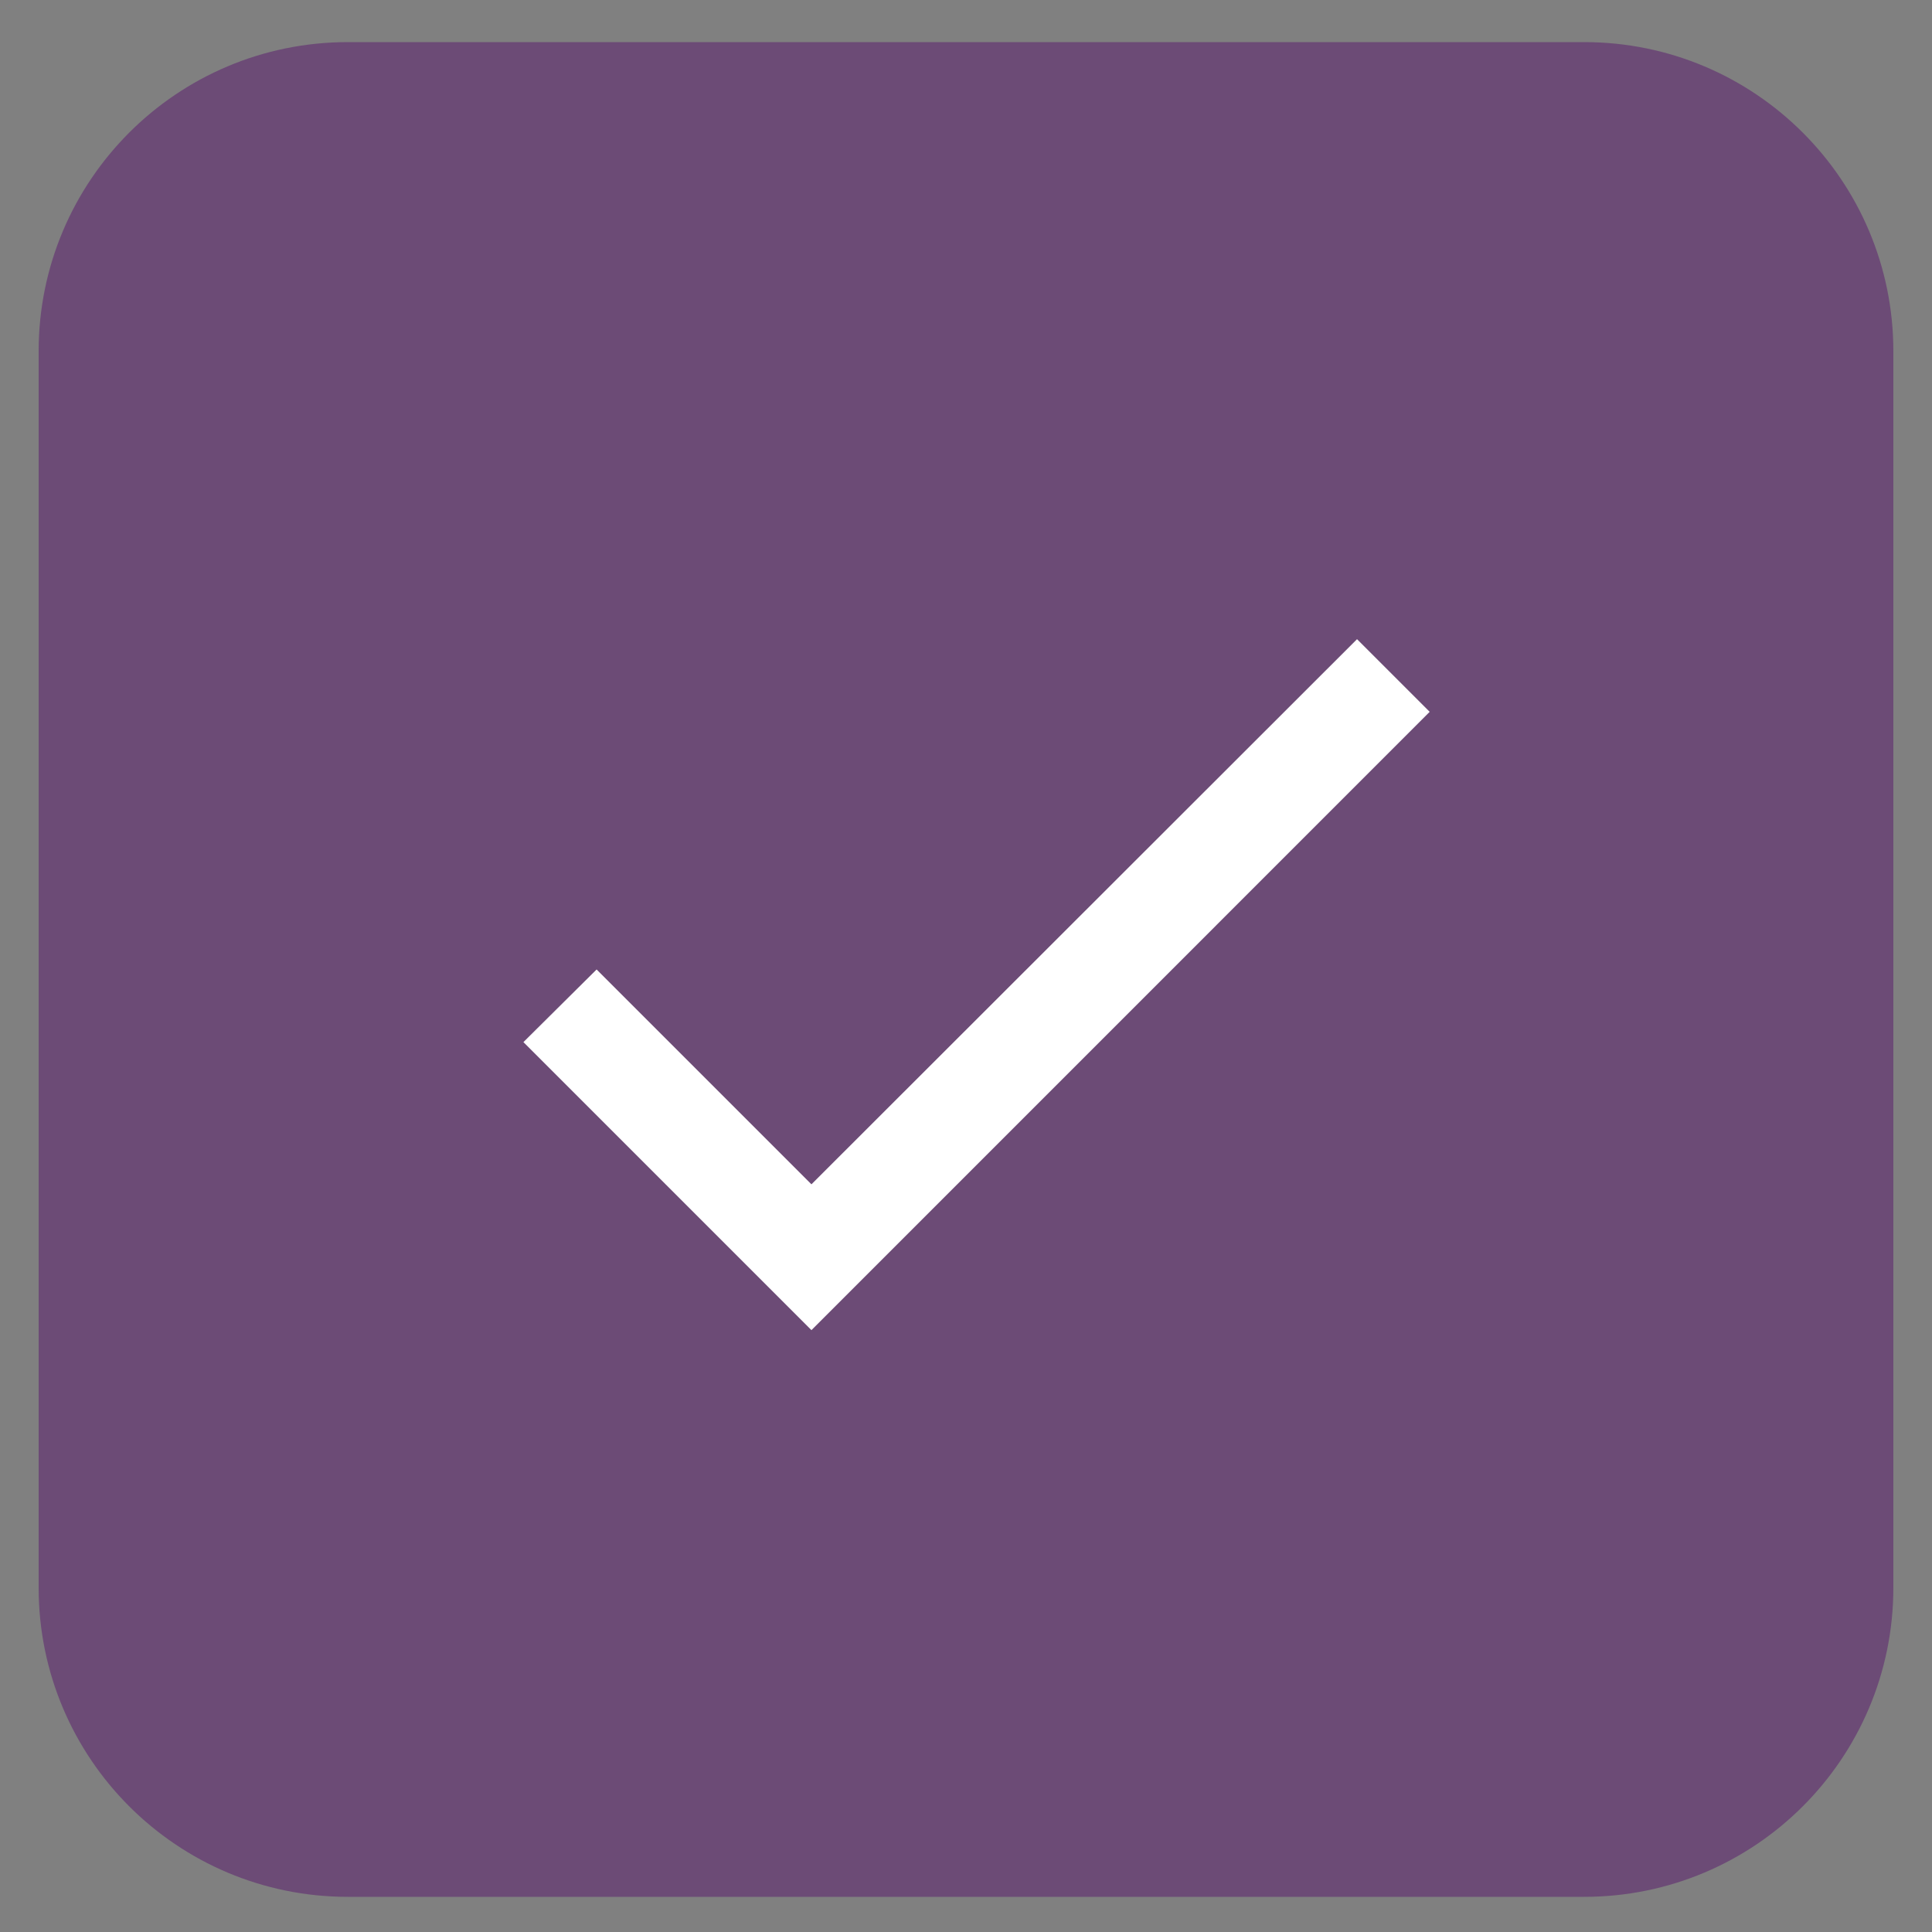 <svg width="25" height="25" viewBox="0 0 25 25" fill="none" xmlns="http://www.w3.org/2000/svg">
<rect x="0" y="0" width="25" height="25" fill="#808080" stroke="none"/>
<path d="M1 4.545C1 2.612 2.567 1.045 4.5 1.045H20.5C22.433 1.045 24 2.612 24 4.545V20.545C24 22.478 22.433 24.045 20.5 24.045H4.5C2.567 24.045 1 22.478 1 20.545V4.545Z" fill="#6C4B76" stroke="#6C4B76"/>
<g clip-path="url(#clip0_564_6231)">
<path d="M10.5 15.325L7.72 12.545L6.773 13.485L10.5 17.212L18.5 9.211L17.56 8.271L10.5 15.325Z" fill="white"/>
</g>
<defs>
<clipPath id="clip0_564_6231">
<rect width="16" height="16" fill="white" transform="translate(4.5 4.545)"/>
</clipPath>
</defs>
</svg>
